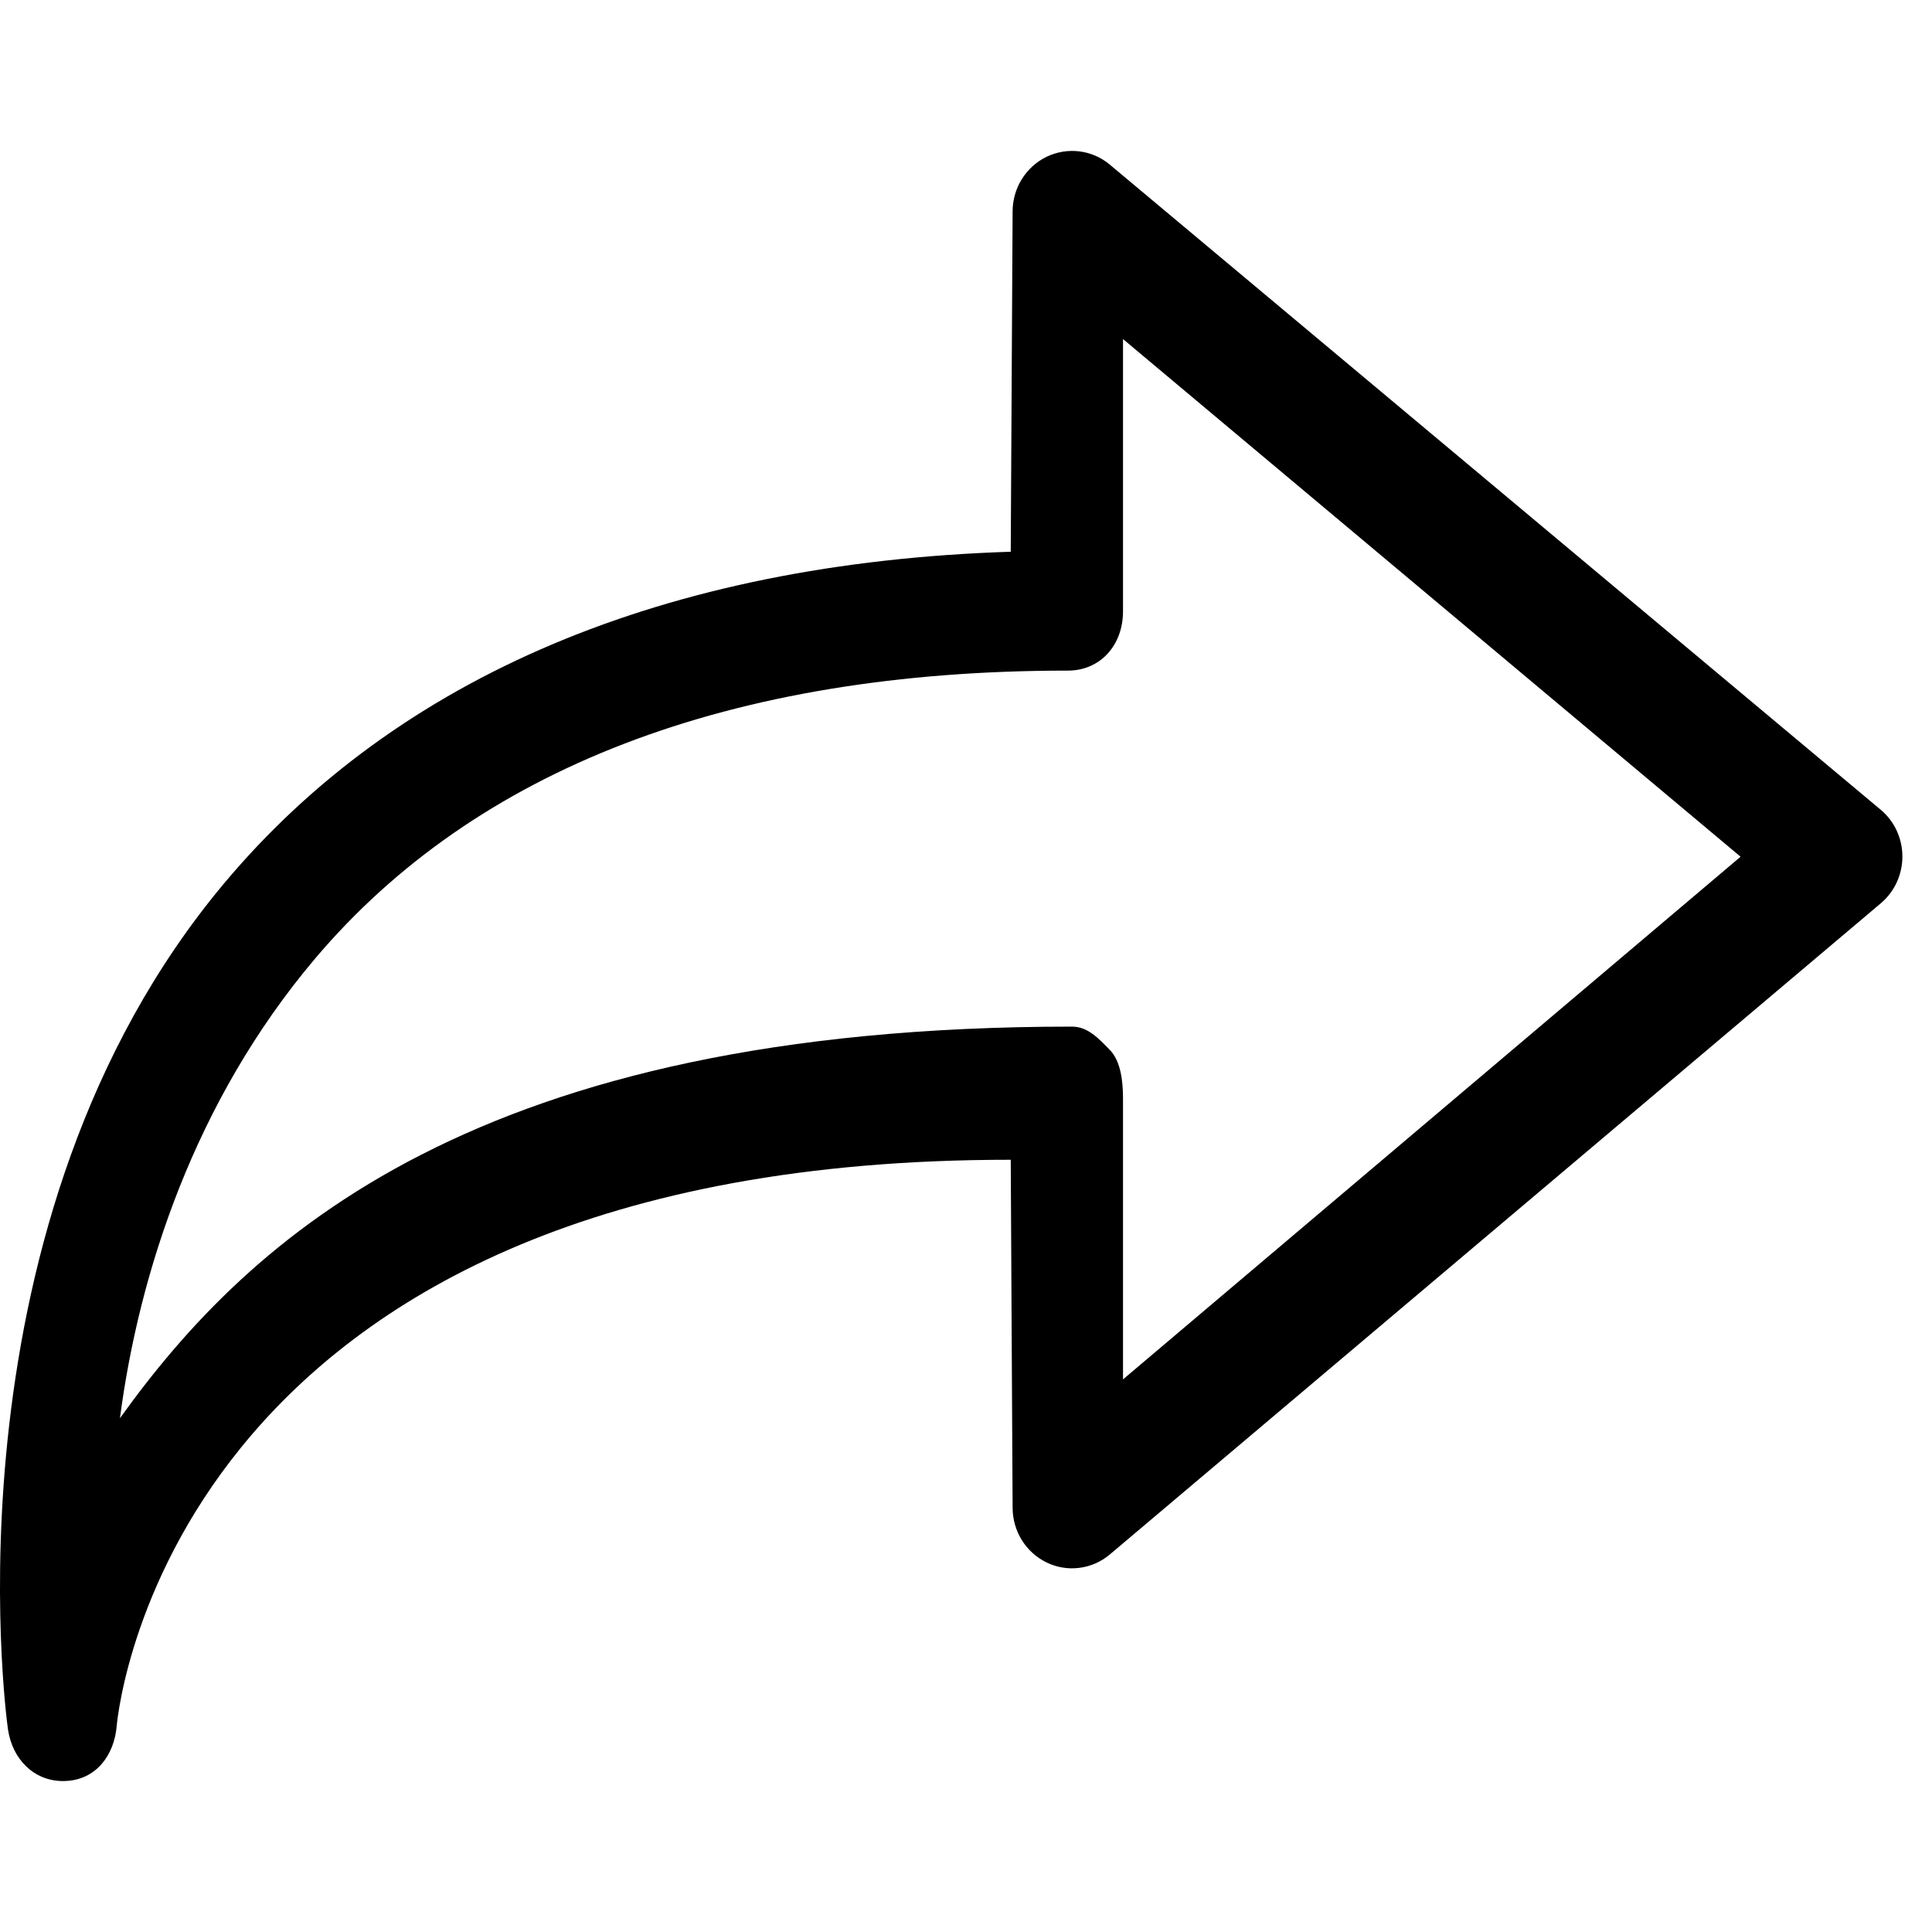 <?xml version="1.0" encoding="UTF-8" standalone="no"?>
<svg width="64px" height="64px" viewBox="0 0 64 64" version="1.1" xmlns="http://www.w3.org/2000/svg" xmlns:xlink="http://www.w3.org/1999/xlink" xmlns:sketch="http://www.bohemiancoding.com/sketch/ns">
    <!-- Generator: Sketch 3.1.1 (8761) - http://www.bohemiancoding.com/sketch -->
    <title>forward</title>
    <desc>Created with Sketch.</desc>
    <defs></defs>
    <g id="Page-1" stroke="none" stroke-width="1" fill="none" fill-rule="evenodd" sketch:type="MSPage">
        <g id="forward" sketch:type="MSArtboardGroup" fill="#000000">
            <path d="M62.294,26.818 L36.757,5.448 C36.169,4.959 35.356,4.864 34.67,5.193 C33.983,5.527 33.544,6.232 33.544,7.005 L33.482,18.277 C22.038,18.647 13.176,22.401 7.43,29.255 C-1.92,40.409 0.167,56.62 0.265,57.292 C0.412,58.277 1.119,59 2.091,59 C2.111,59 2.135,59 2.158,58.998 C3.153,58.967 3.782,58.179 3.867,57.167 C3.935,56.422 5.896,38.402 33.482,38.419 L33.544,49.944 C33.544,50.72 33.983,51.428 34.673,51.76 C35.356,52.093 36.177,51.989 36.763,51.495 L62.3,29.926 C62.758,29.541 63.021,28.972 63.019,28.369 C63.018,27.768 62.752,27.196 62.294,26.818 L62.294,26.818 Z M37.201,45.694 L37.201,36.382 C37.201,35.847 37.134,35.154 36.763,34.778 C36.394,34.401 36.034,34.008 35.514,34.008 L35.51,34.008 C15.804,34.008 8.273,40.986 3.973,46.981 C4.602,42.179 6.439,36.484 10.434,31.759 C15.748,25.477 24.167,22.215 35.373,22.215 C36.461,22.215 37.201,21.361 37.201,20.253 L37.201,11.232 L57.659,28.38 L37.201,45.694 L37.201,45.694 Z" id="Imported-Layers" sketch:type="MSShapeGroup"></path>
        </g>
    </g>
</svg>